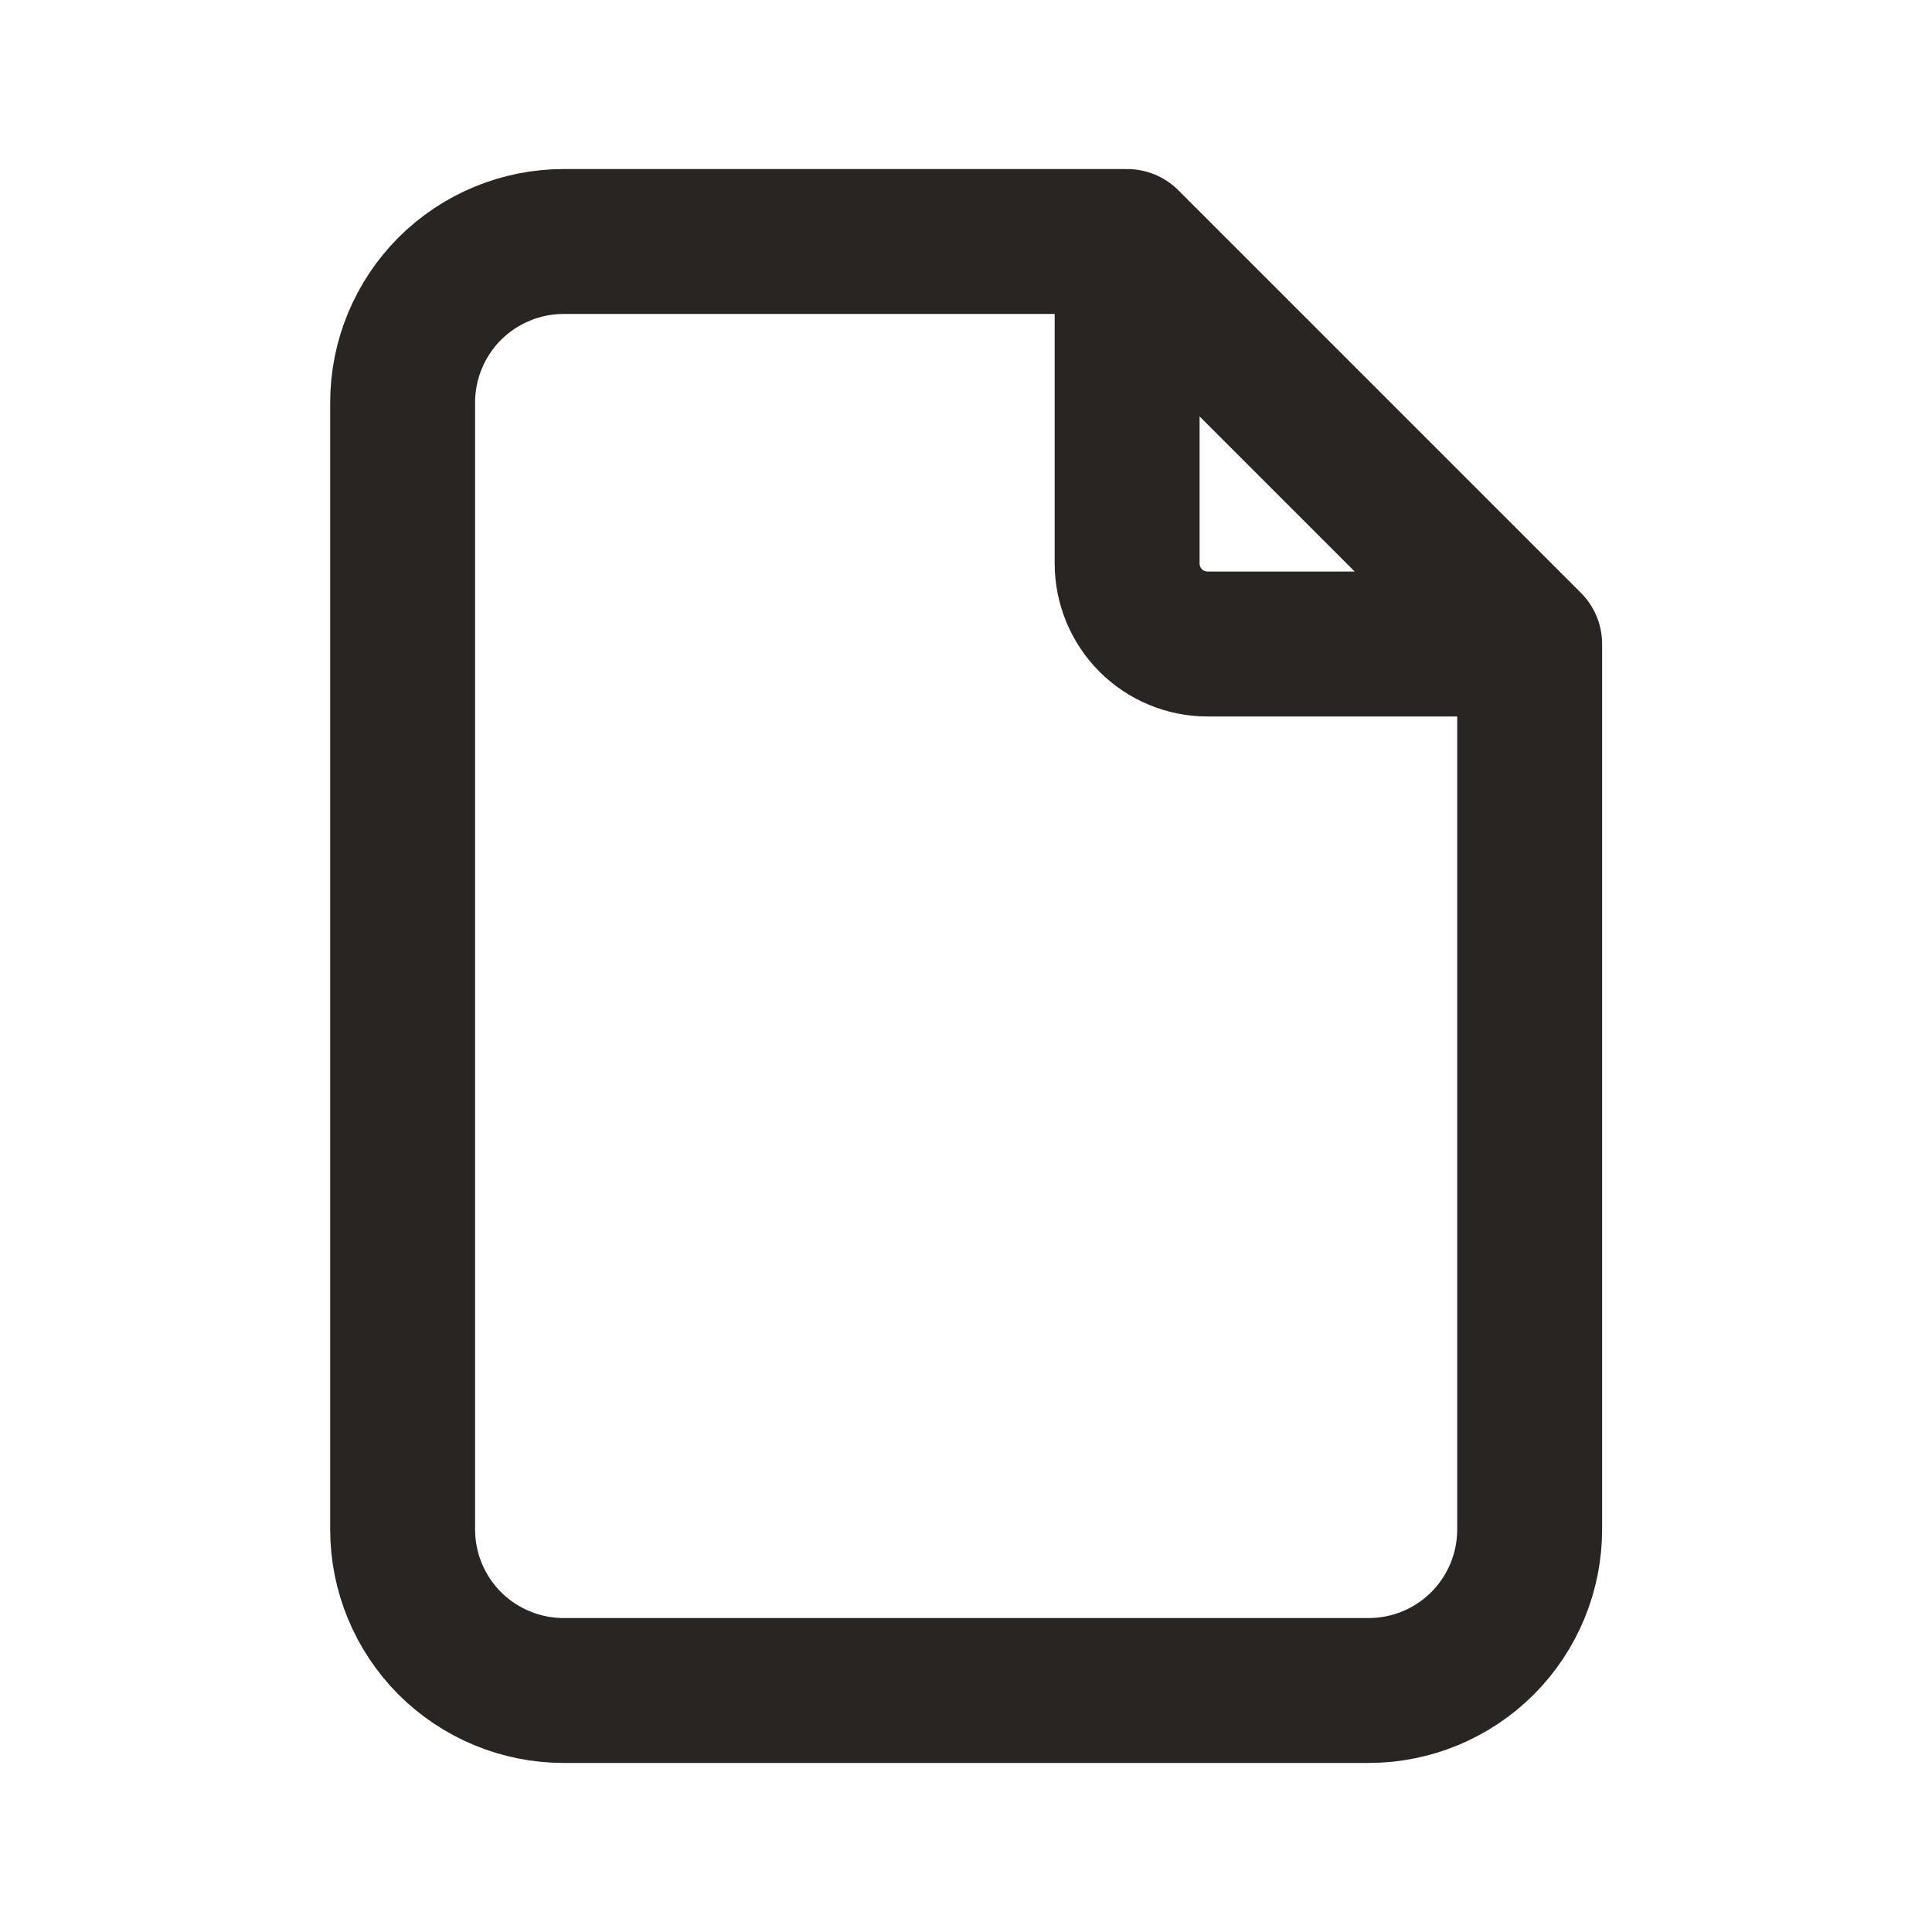 <svg width="20" height="20" viewBox="0 0 20 20" fill="none" xmlns="http://www.w3.org/2000/svg">
<path d="M11.668 2.5V5.833C11.668 6.054 11.756 6.266 11.912 6.423C12.068 6.579 12.28 6.667 12.501 6.667H15.835M11.668 2.5H5.835C5.393 2.5 4.969 2.676 4.656 2.988C4.344 3.301 4.168 3.725 4.168 4.167V15.833C4.168 16.275 4.344 16.699 4.656 17.012C4.969 17.324 5.393 17.5 5.835 17.5H14.168C14.61 17.5 15.034 17.324 15.347 17.012C15.659 16.699 15.835 16.275 15.835 15.833V6.667M11.668 2.5L15.835 6.667" stroke="#292522" stroke-width="1.5" stroke-linecap="round" stroke-linejoin="round"/>
</svg>
